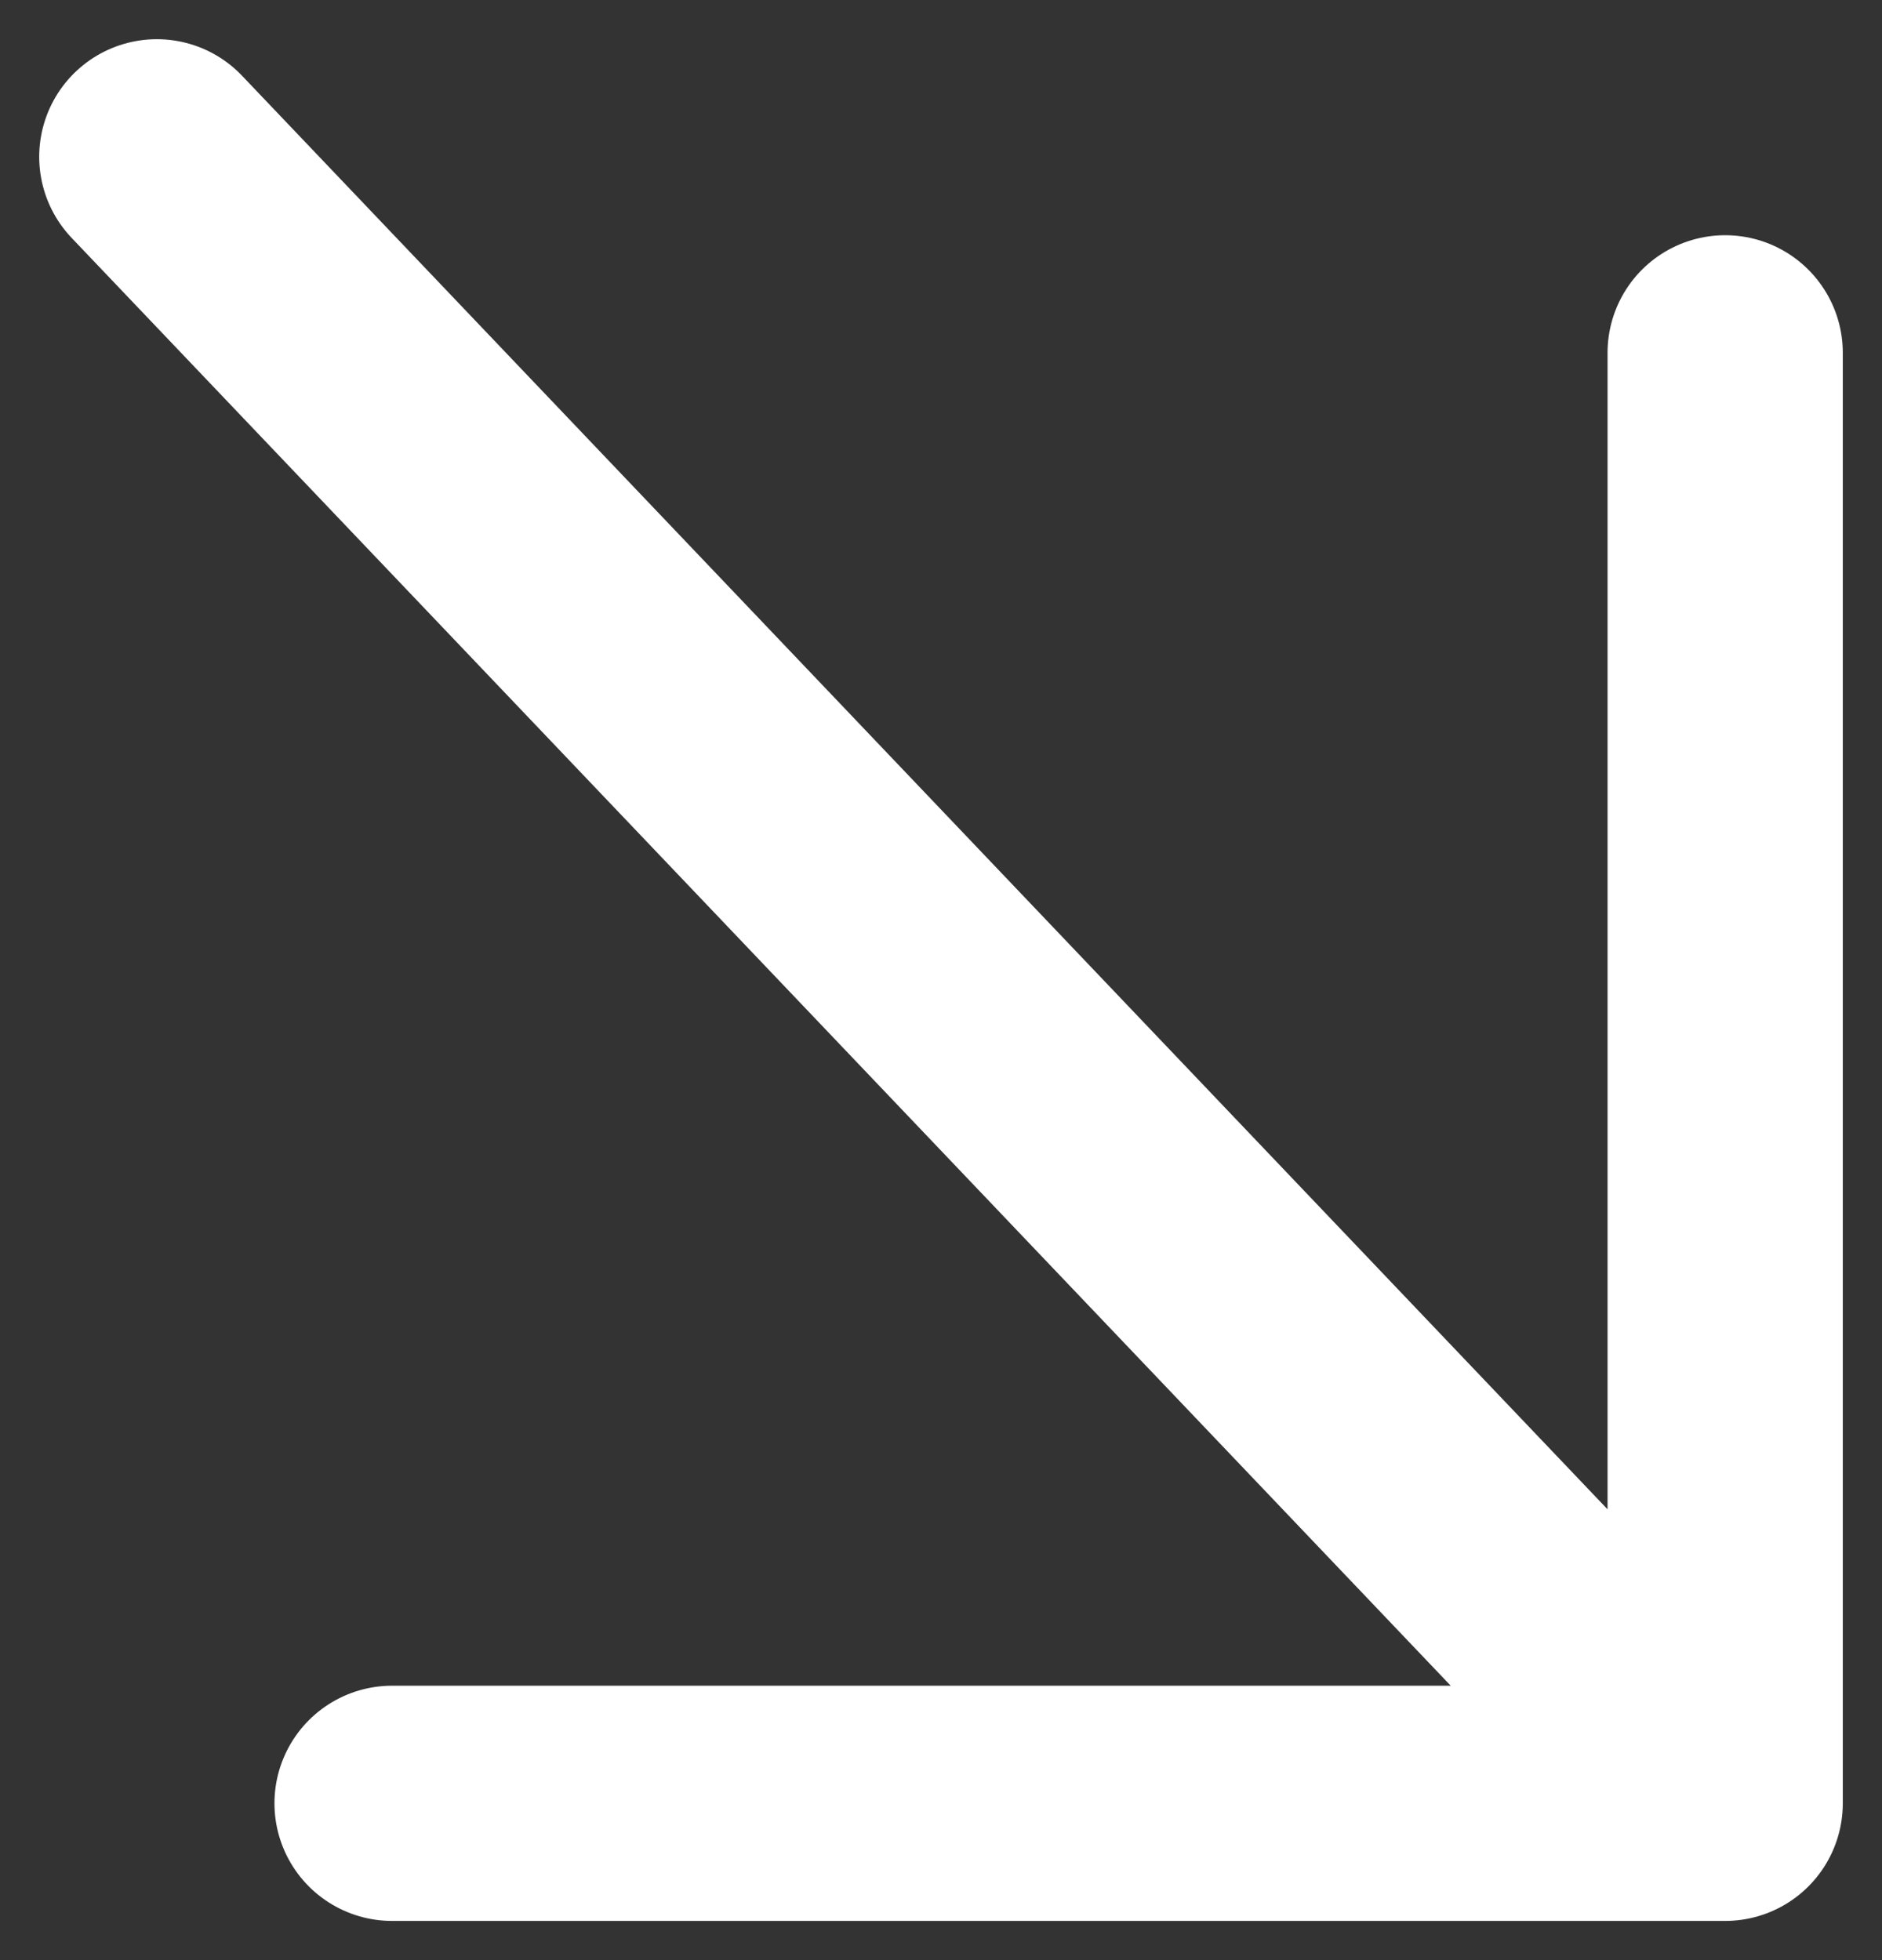 <svg width="24" height="25" fill="none" xmlns="http://www.w3.org/2000/svg"><rect width="100%" height="100%" fill="#333333" stroke="none"/><path d="M22 4.5V23m0 0H5m17 0L2 2" stroke="#fff" stroke-width="3" stroke-linecap="round" stroke-linejoin="round"/></svg>